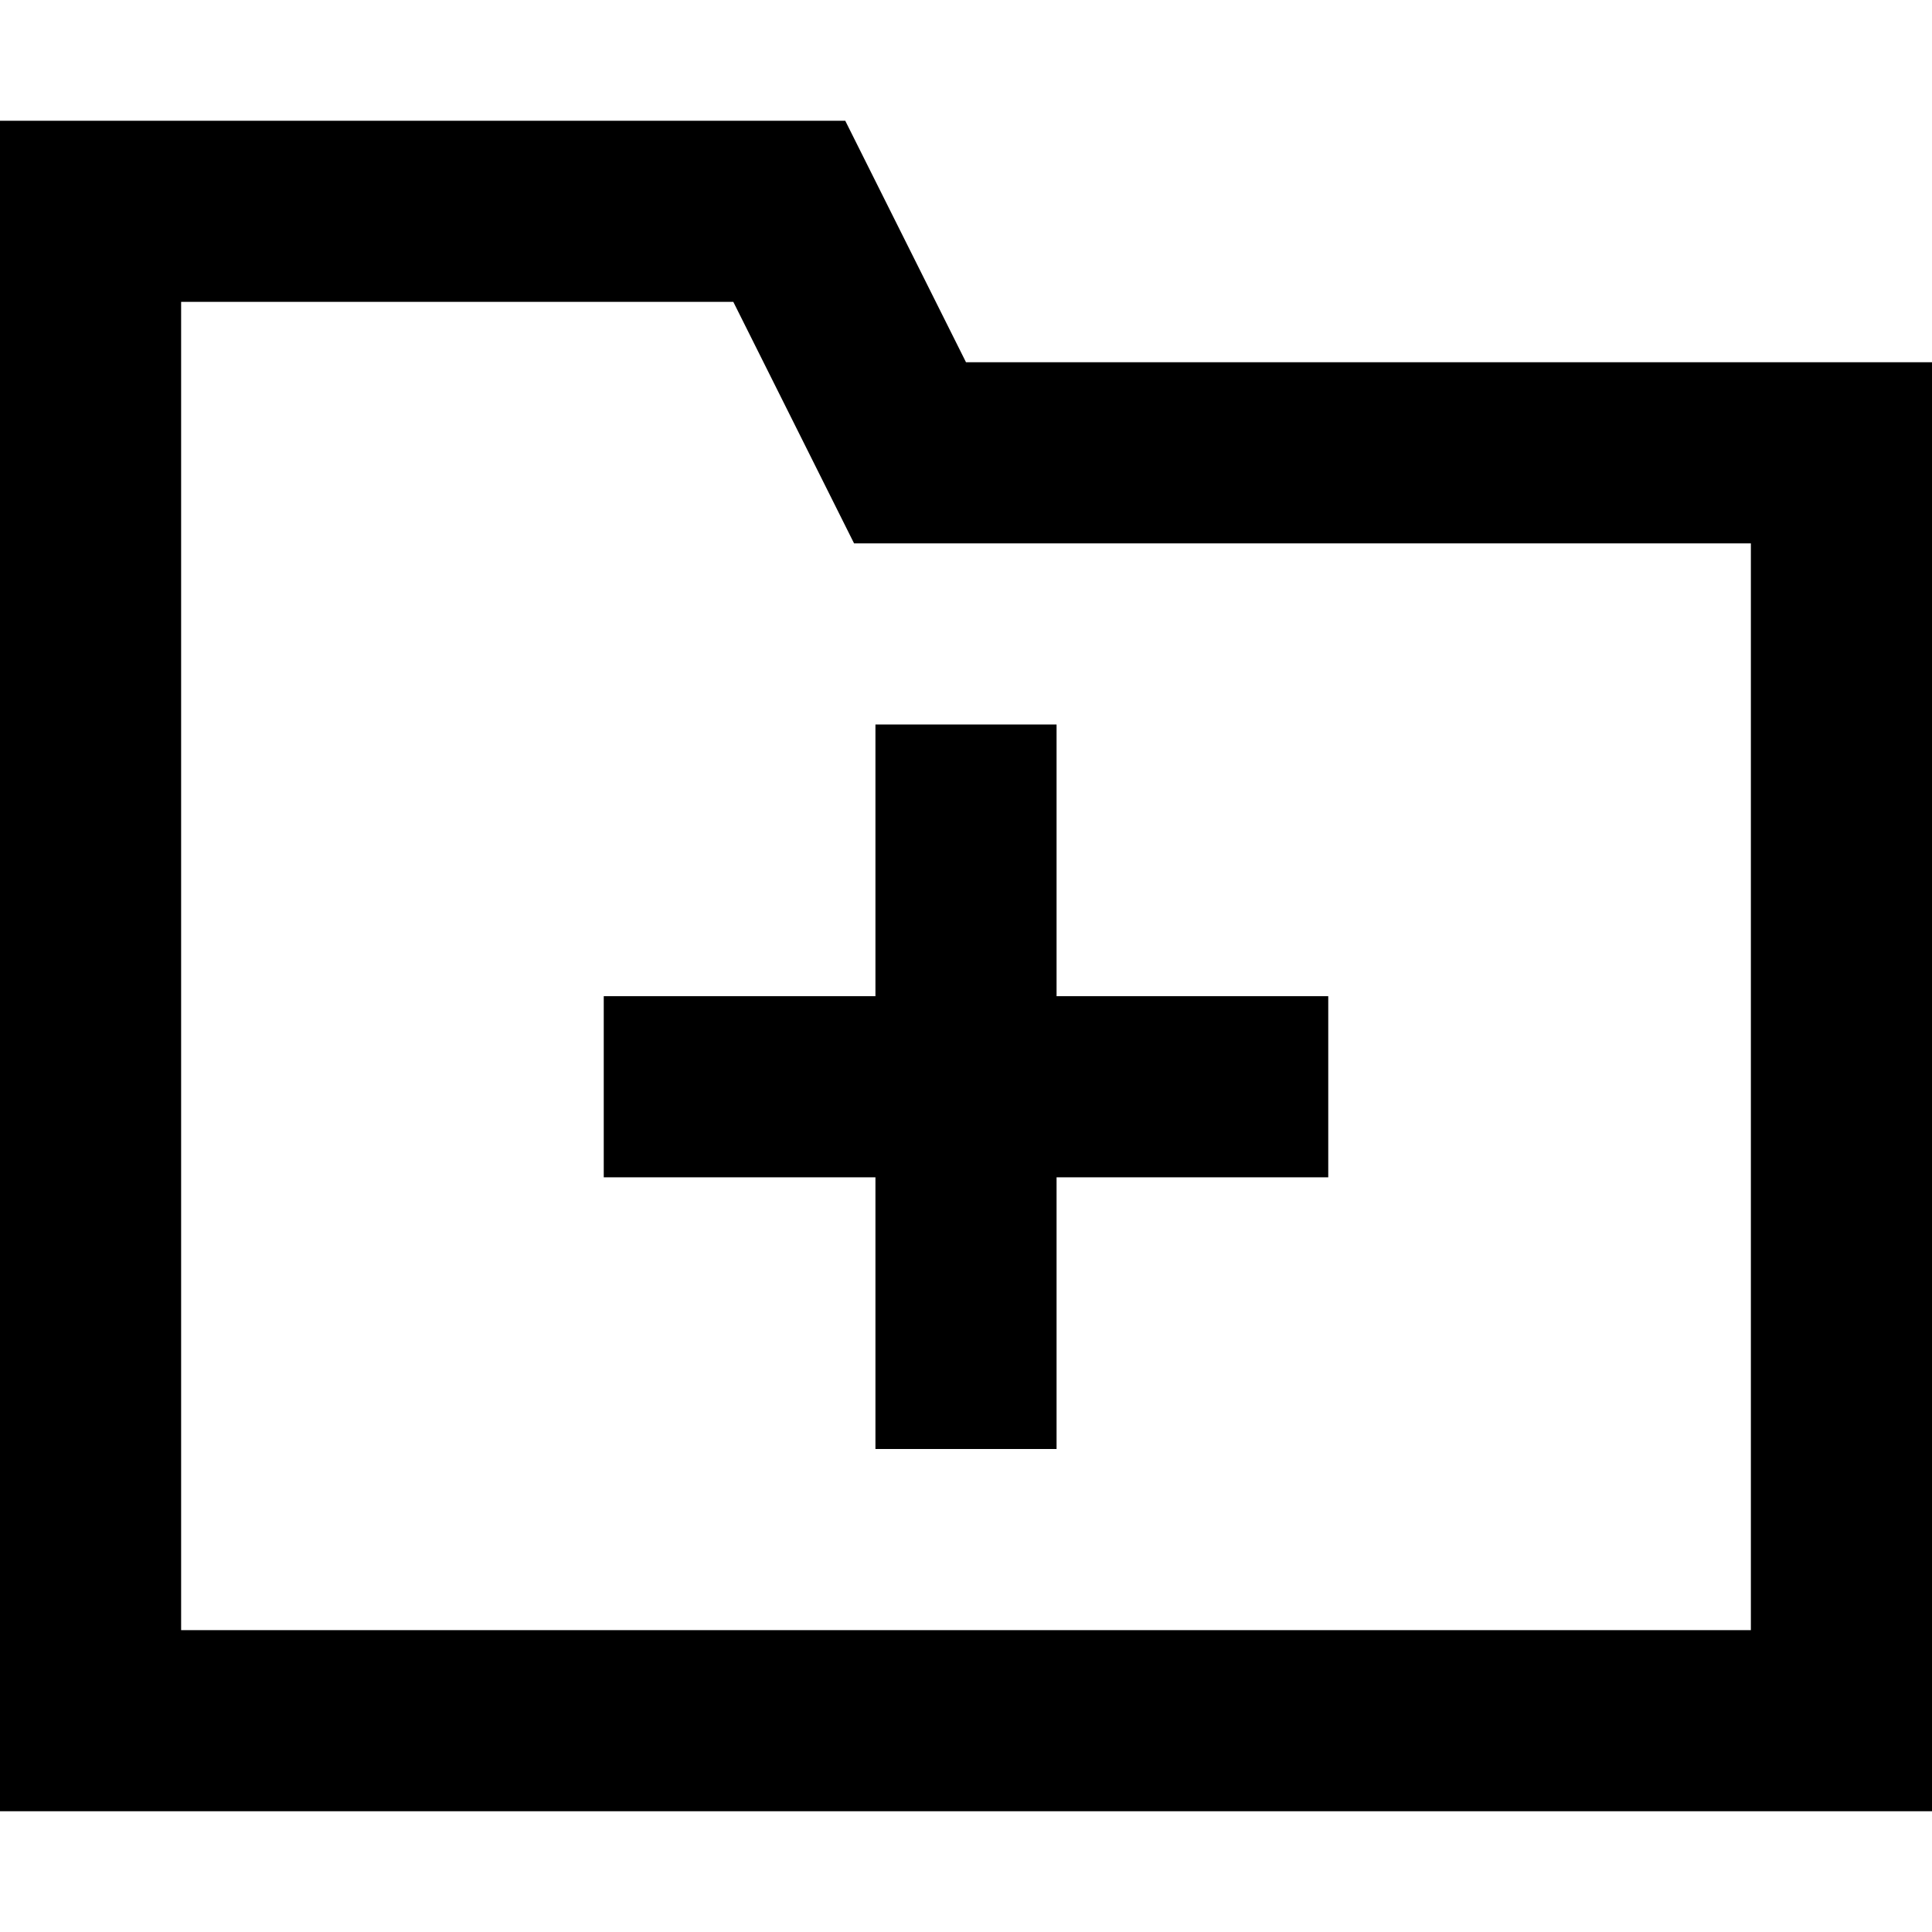 <svg xmlns="http://www.w3.org/2000/svg" width="16" height="16" fill="currentColor" viewBox="0 0 16 16">
  <path d="M5 9.75v-1.5h2.25V6h1.5v2.25H11v1.5H8.75V12h-1.5V9.75H5Z"/>
  <path fill-rule="evenodd" d="M16 3v12H0V1h7l1 2h8ZM7.073 4.5l-1-2H1.5v11h13v-9H7.073Z" clip-rule="evenodd"/>
</svg>
